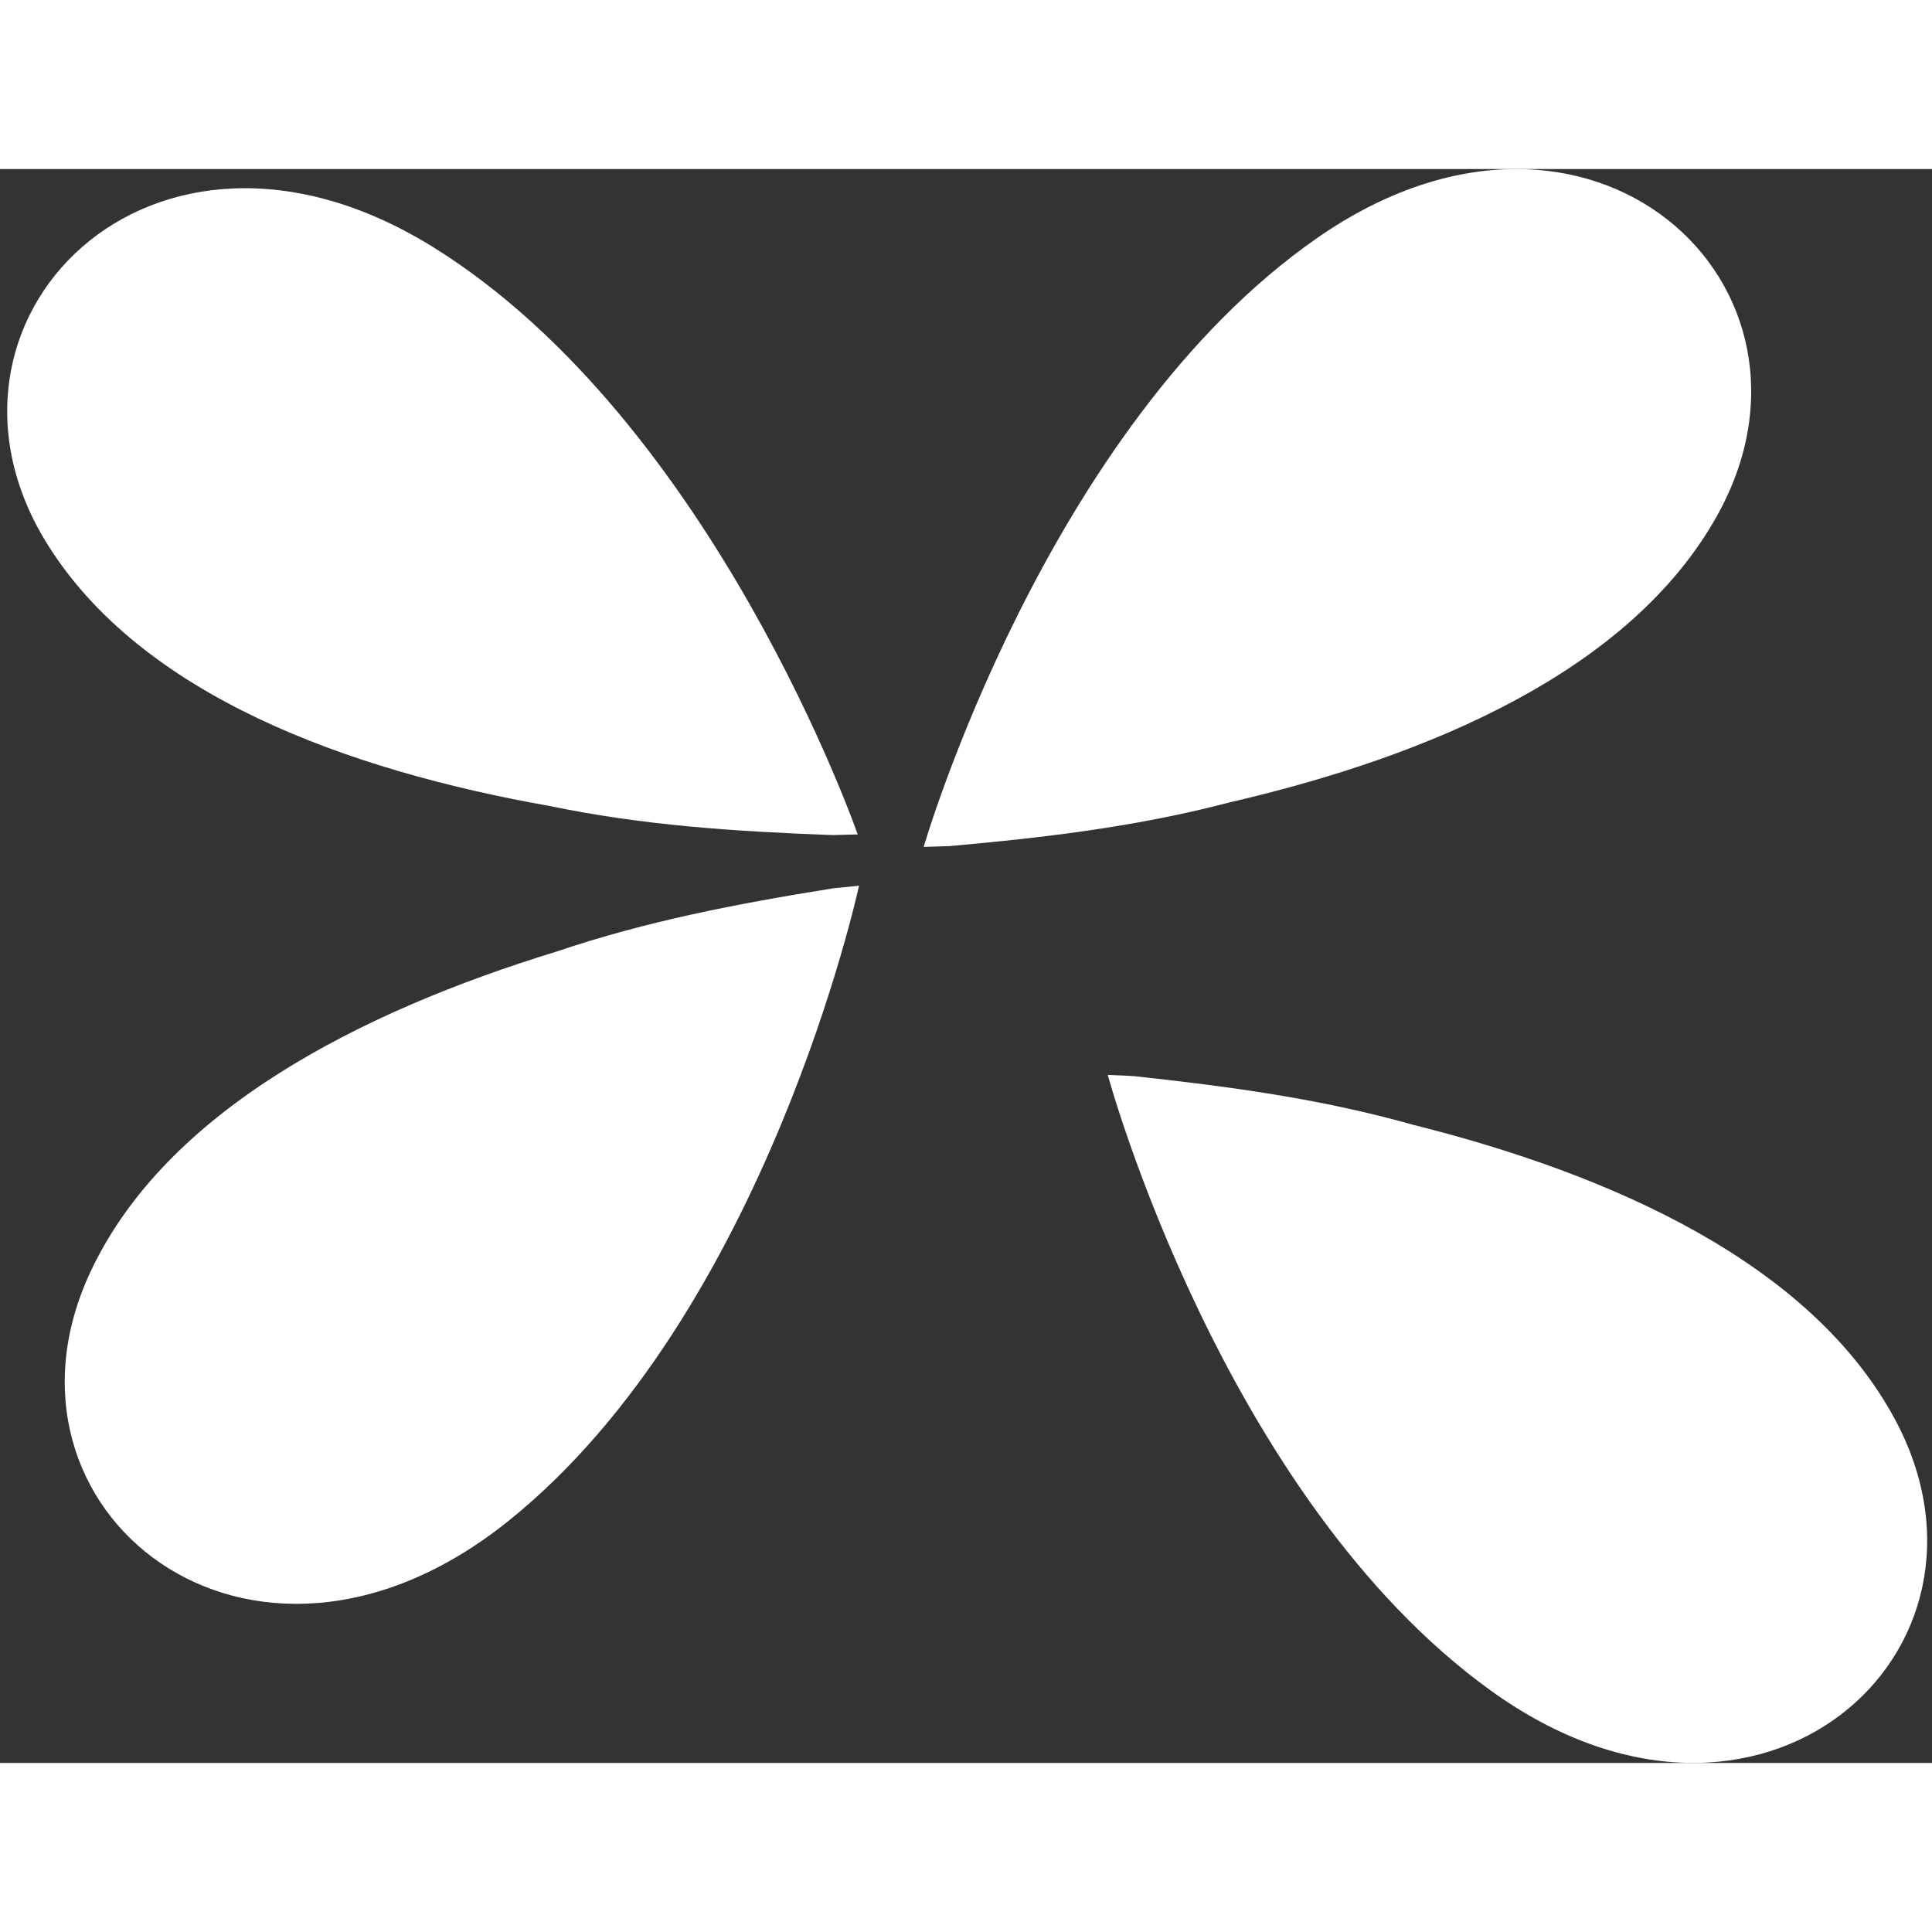 
<svg
  version="1.1"
  id="Layer_1"
  xmlns="http://www.w3.org/2000/svg" xmlns:xlink="http://www.w3.org/1999/xlink"
  x="0px" y="0px"
  width="40px" height="40px"
  viewBox="0 0 40 33"
  enable-background="new 0 0 40 33"
  xml:space="preserve">
  <rect x="0" y="0" width="40" height="33" fill="#333333" stroke="none"/>
  <style type="text/css">
    .leaf {
      fill: #fff;
      -webkit-animation: opacityAnimation .8s infinite; /* Safari 4+ */
      -moz-animation:    opacityAnimation .8s infinite; /* Fx 5+ */
      -o-animation:      opacityAnimation .8s infinite; /* Opera 12+ */
      animation:         opacityAnimation .8s infinite; /* IE 10+, Fx 29+ */
    }
    .leaf-2 {
      animation-delay: .2s;
    }
    .leaf-3 {
      animation-delay: .4s;
    }
    .leaf-4 {
      animation-delay: .6s;
    }
    @-webkit-keyframes opacityAnimation {
      0%, 100%   { opacity: 0; }
      6% { opacity: 1; }
    }
    @-moz-keyframes opacityAnimation {
      0%, 100%   { opacity: 0; }
      6% { opacity: 1; }
    }
    @-o-keyframes opacityAnimation {
      0%, 100%   { opacity: 0; }
      6% { opacity: 1; }
    }
    @keyframes opacityAnimation {
      0%, 100%   { opacity: 0; }
      6% { opacity: 1; }
    }
  </style>
  <switch>
    <g>
      <g>
        <path class="leaf leaf-1" d="M11.529,16.199c1.857-0.628,3.72-0.987,5.725-1.308l0.037-0.004l0.494-0.049c0,0-1.911,8.862-7.26,13.153
          c-5.348,4.292-10.964-0.24-8.649-5.165C3.432,19.509,7.429,17.454,11.529,16.199z"/>
      </g>
      <g>
        <path class="leaf leaf-2" d="M17.262,13.788l-0.037,0.001c-2.029-0.075-3.921-0.202-5.841-0.601c-4.222-0.746-8.44-2.299-10.39-5.4
          C-1.904,3.18,3.117-2.002,8.949,1.605c5.832,3.608,8.809,12.171,8.809,12.171l-0.471,0.012L17.262,13.788z"/>
      </g>
      <g>
        <path class="leaf leaf-3" d="M25.459,13.112c-1.896,0.498-3.78,0.725-5.802,0.906l-0.037,0.001l-0.496,0.015c0,0,2.525-8.708,8.16-12.616
          c5.635-3.908,10.92,1.004,8.267,5.758C33.768,10.374,29.637,12.146,25.459,13.112z"/>
      </g>
      <g>
        <path class="leaf leaf-4" d="M23.431,18.779h0.036c2.019,0.218,3.896,0.475,5.784,1.007c4.16,1.04,8.26,2.884,9.988,6.111
          c2.569,4.798-2.801,9.619-8.366,5.61c-5.566-4.004-7.938-12.752-7.938-12.752l0.47,0.02L23.431,18.779z"/>
      </g>
    </g>
  </switch>
</svg>
